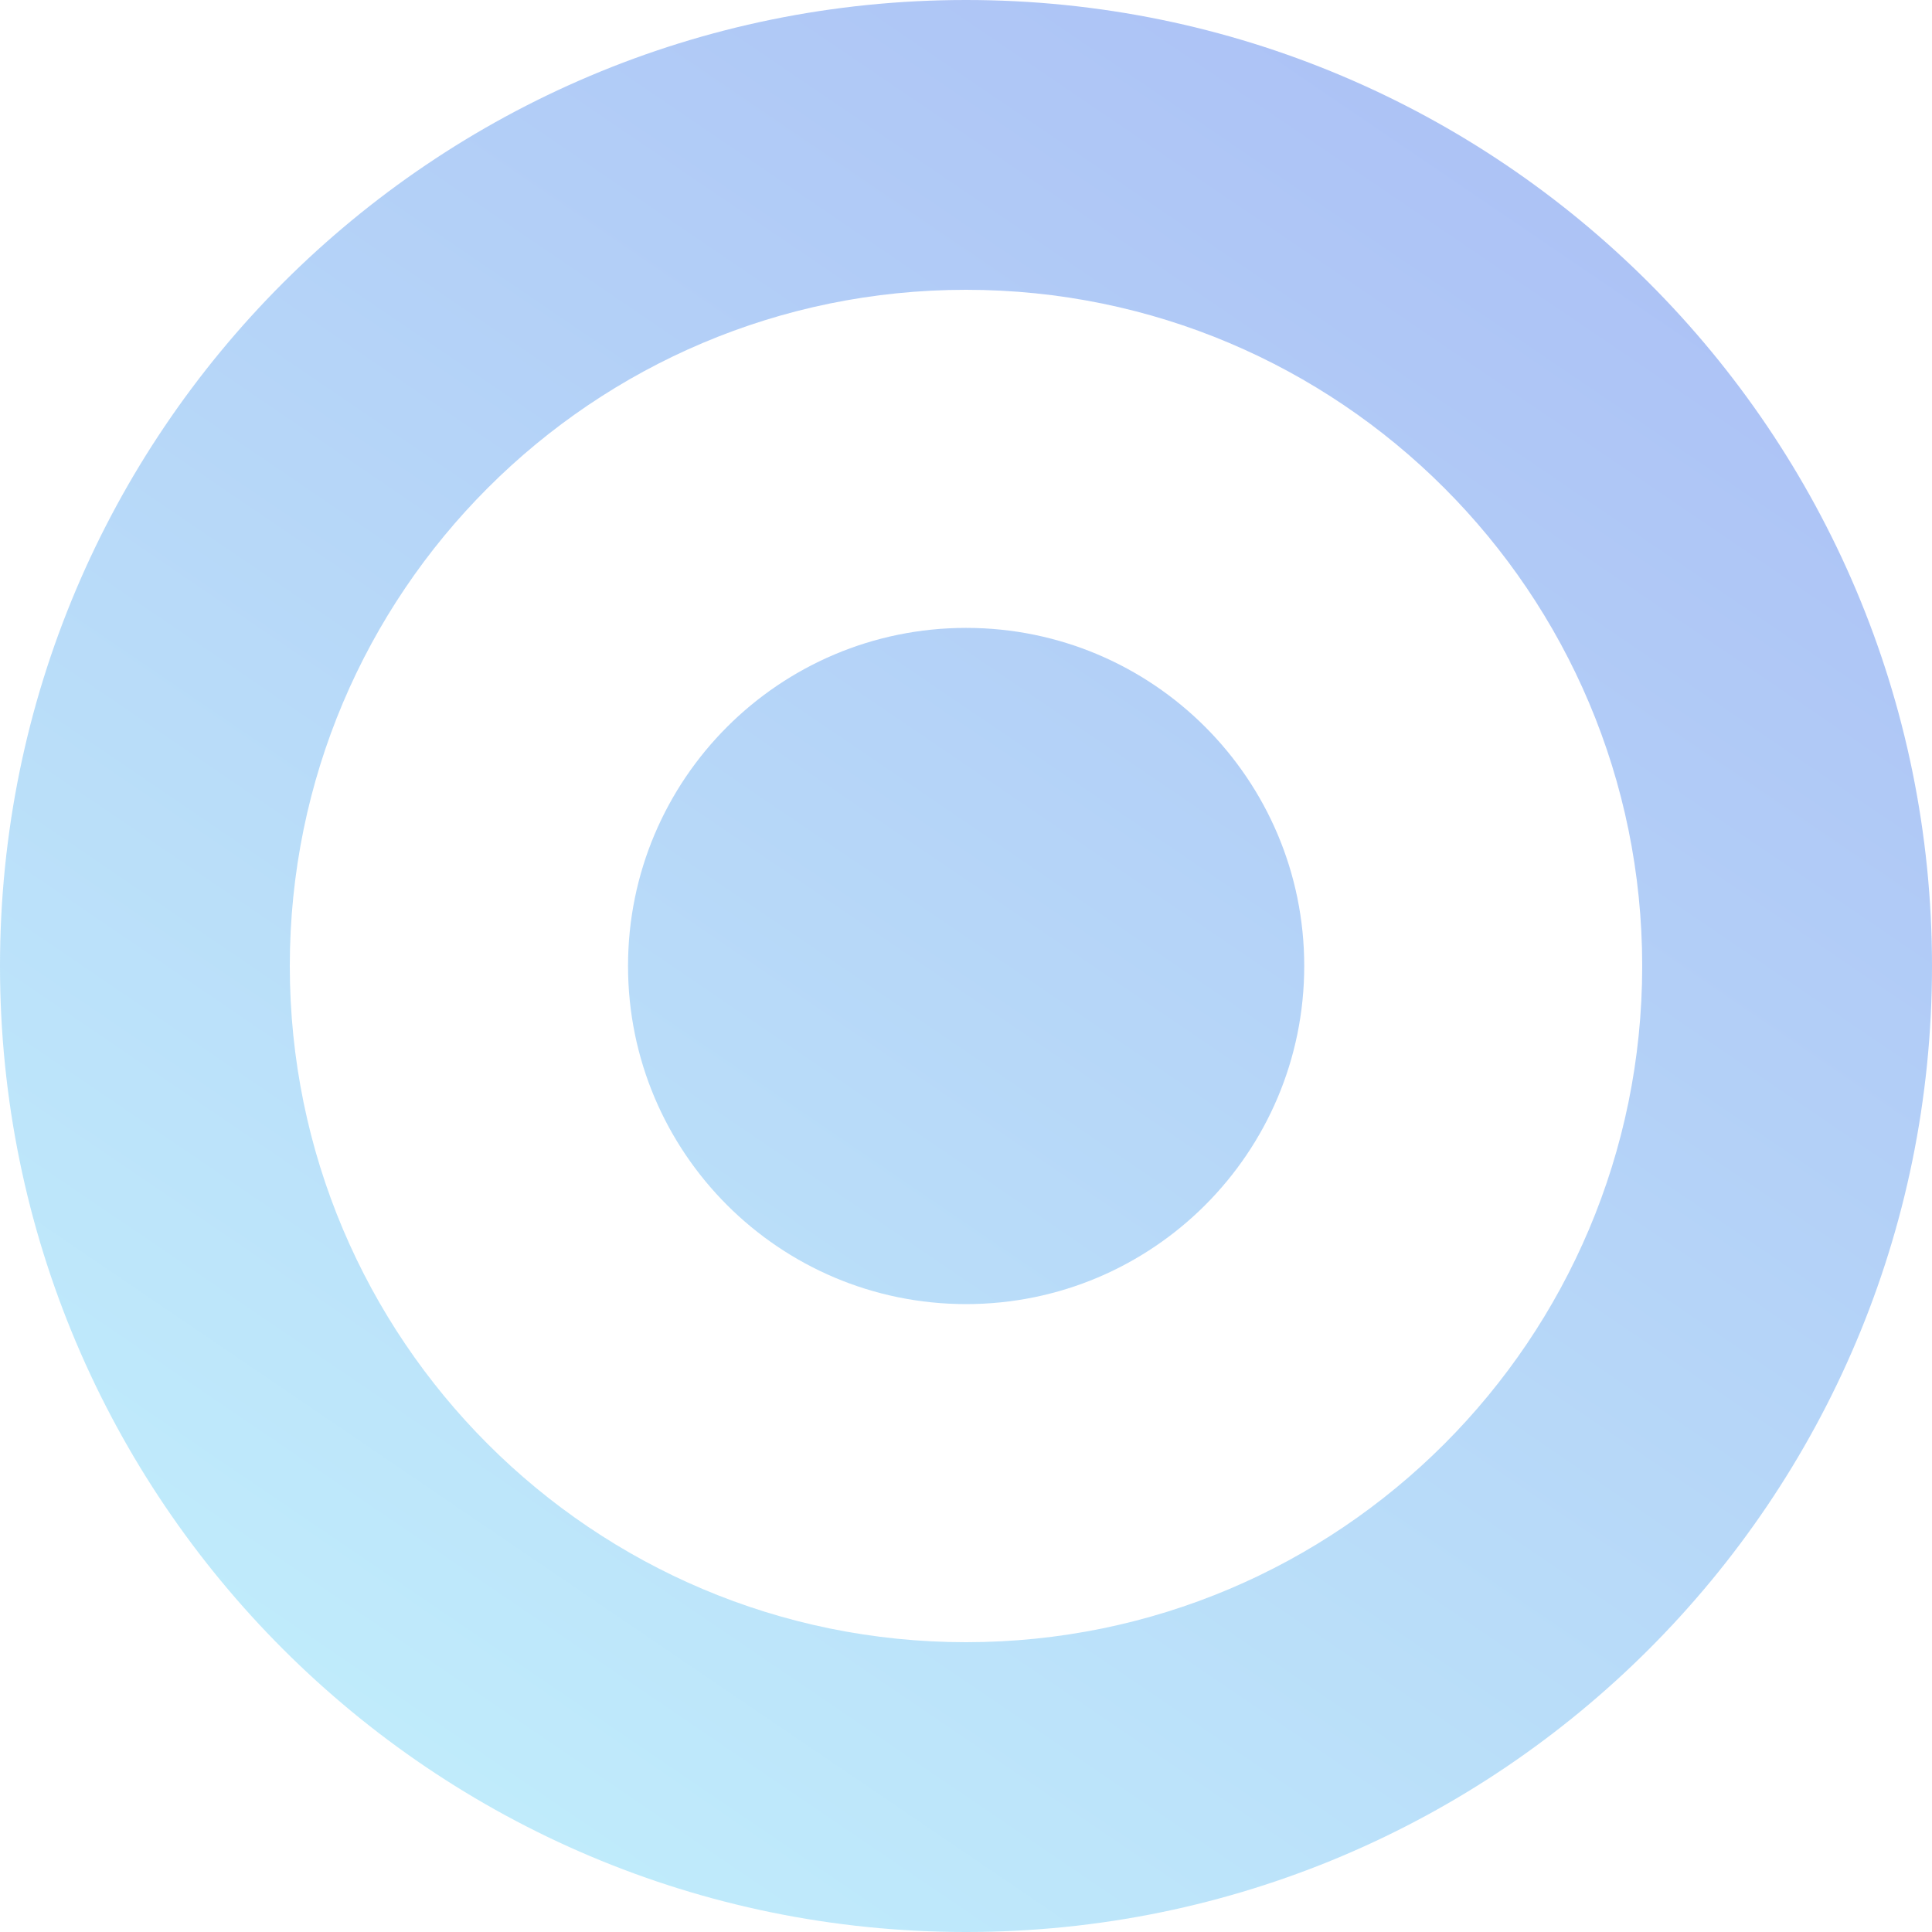 <svg width="193" height="193" viewBox="0 0 193 193" fill="none" xmlns="http://www.w3.org/2000/svg">
<path fill-rule="evenodd" clip-rule="evenodd" d="M0 96.5C0 43.205 43.205 0 96.5 0C149.796 0 193 43.205 193 96.5C193 149.795 149.796 193 96.5 193C43.205 193 0 149.795 0 96.5ZM96.5 28.95C59.193 28.95 28.95 59.193 28.95 96.5C28.95 133.807 59.193 164.05 96.5 164.05C133.807 164.05 164.05 133.807 164.05 96.5C164.05 59.193 133.807 28.95 96.5 28.95Z" fill="url(#paint0_linear_578_1155)" fill-opacity="0.4"/>
<path d="M130.288 96.499C130.288 115.153 115.166 130.275 96.513 130.275C77.859 130.275 62.738 115.153 62.738 96.499C62.738 77.846 77.859 62.724 96.513 62.724C115.166 62.724 130.288 77.846 130.288 96.499Z" fill="url(#paint1_linear_578_1155)" fill-opacity="0.4"/>
<defs>
<linearGradient id="paint0_linear_578_1155" x1="149.853" y1="1.29103e-05" x2="12.525" y2="201.816" gradientUnits="userSpaceOnUse">
<stop stop-color="#2F61E6"/>
<stop offset="1" stop-color="#6AE2F8"/>
</linearGradient>
<linearGradient id="paint1_linear_578_1155" x1="149.853" y1="1.29103e-05" x2="12.525" y2="201.816" gradientUnits="userSpaceOnUse">
<stop stop-color="#2F61E6"/>
<stop offset="1" stop-color="#6AE2F8"/>
</linearGradient>
</defs>
</svg>
